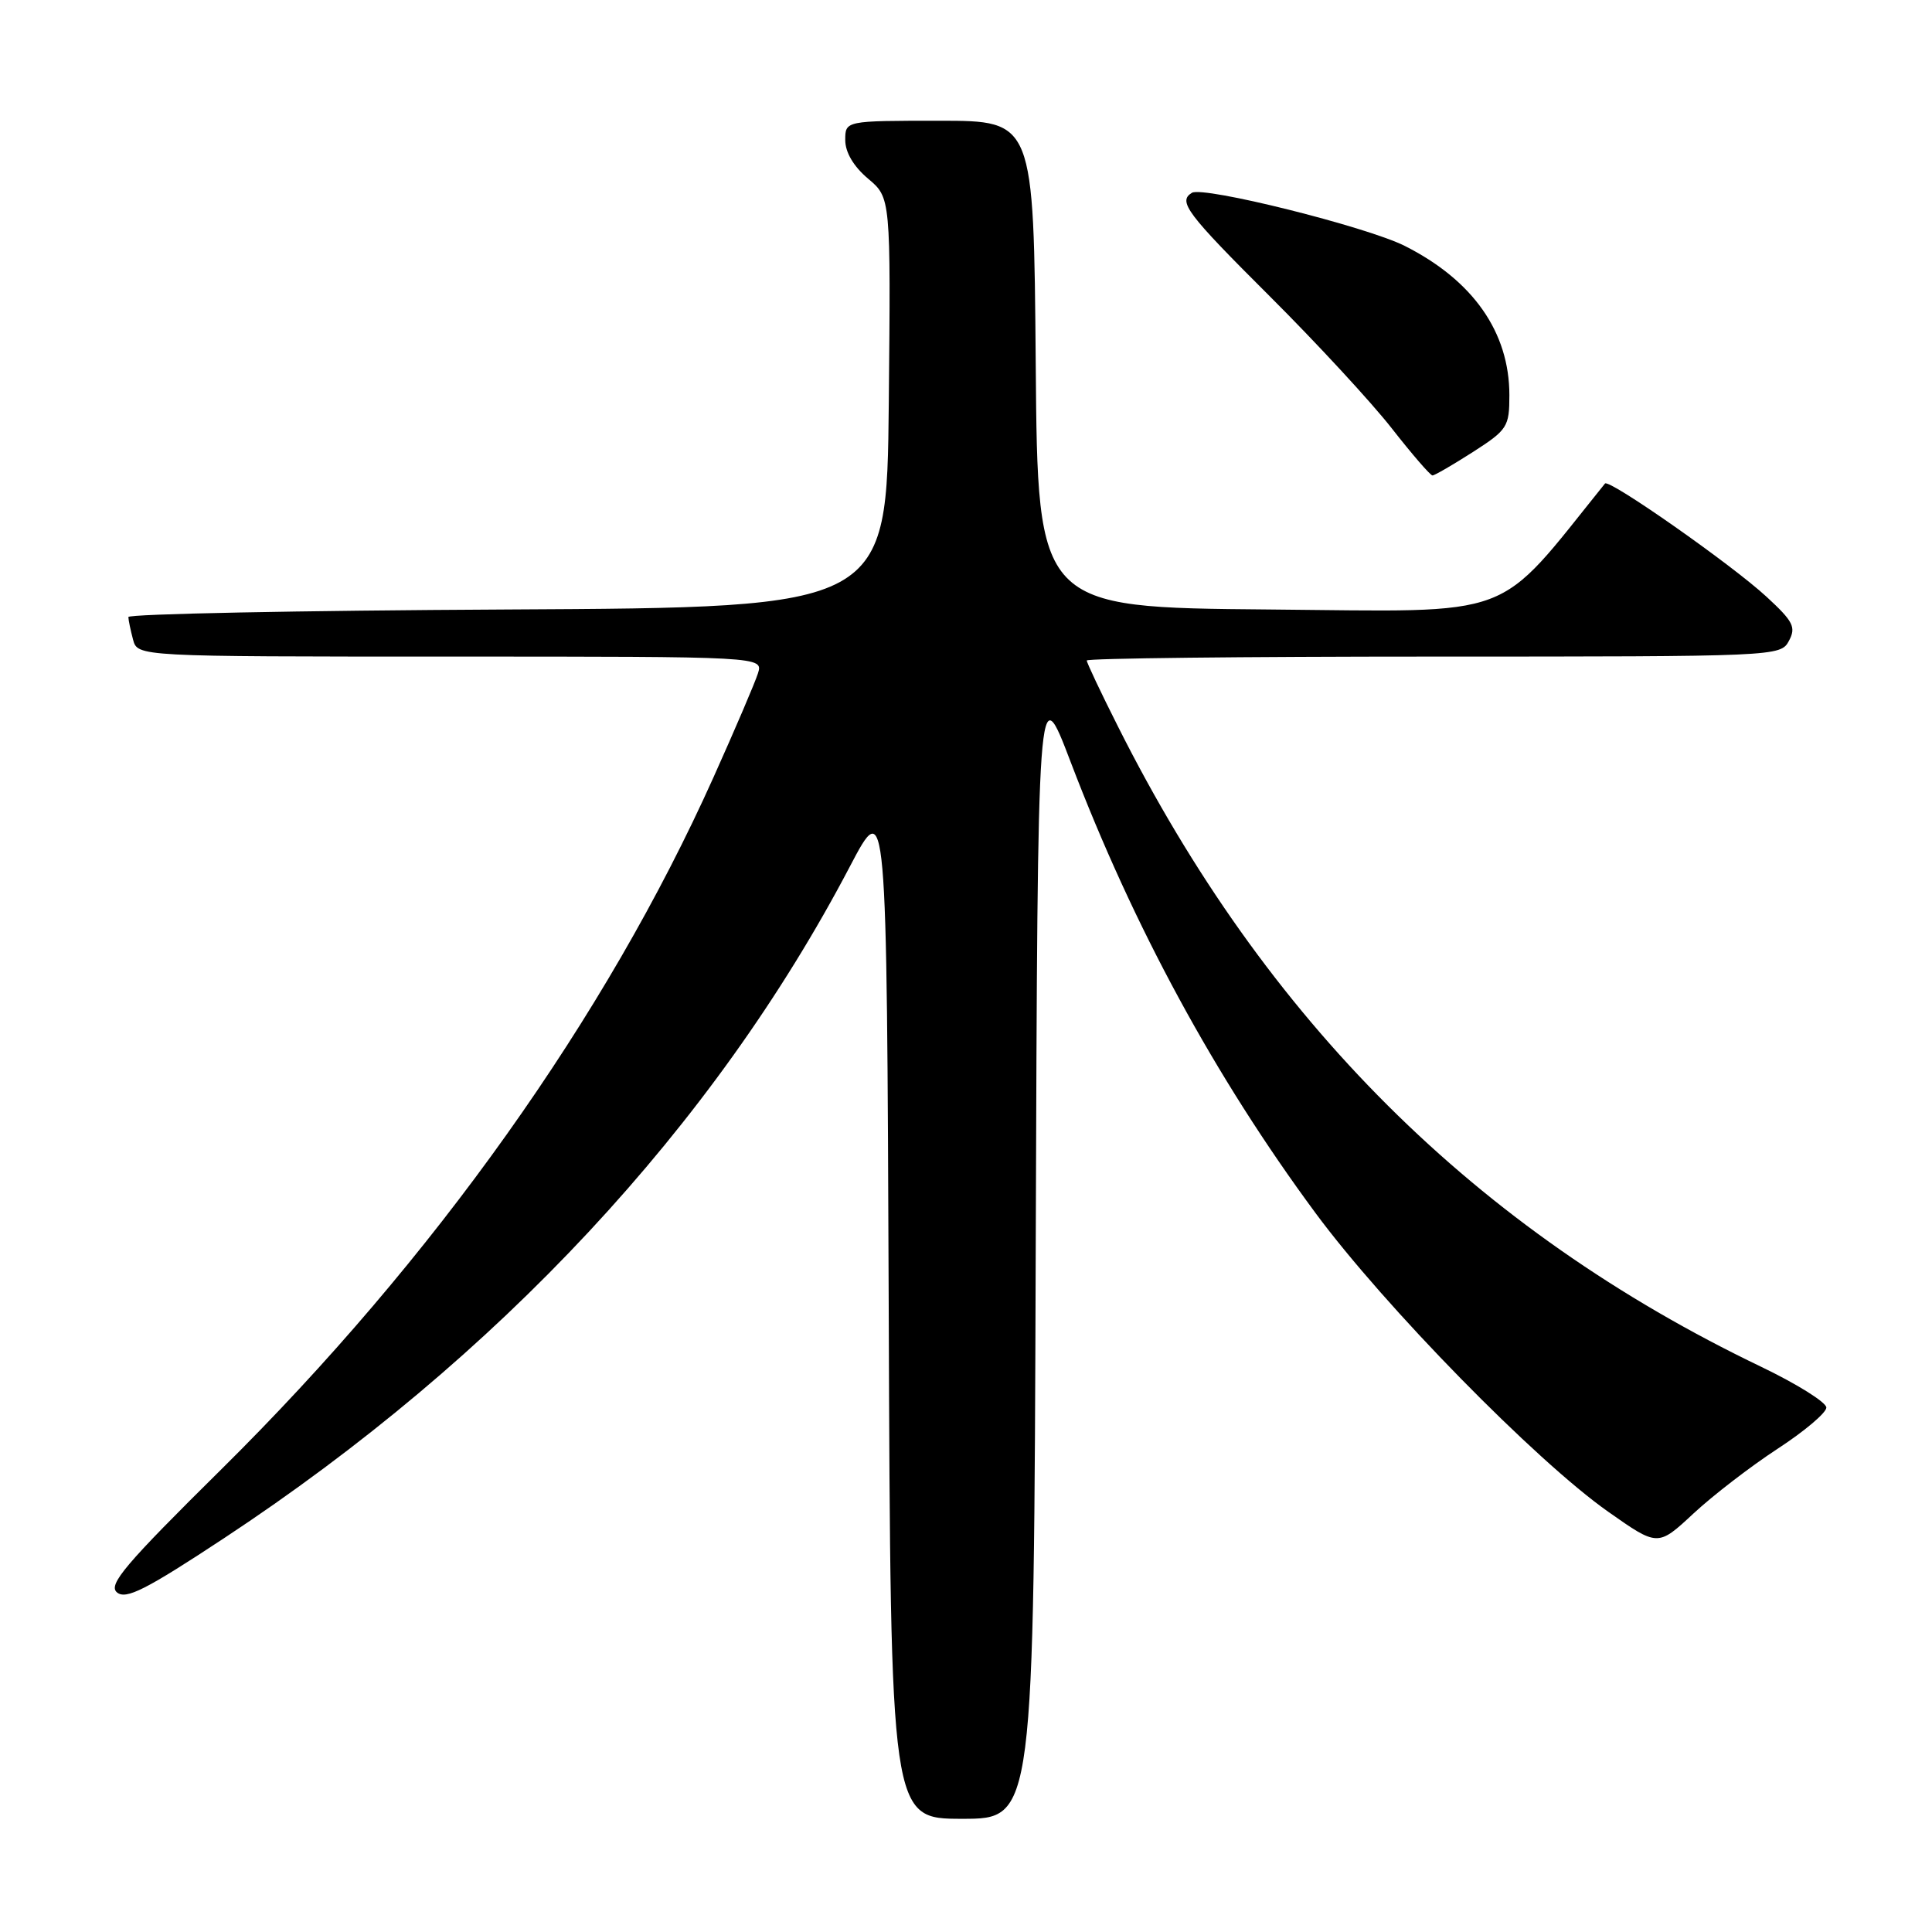 <?xml version="1.0" encoding="UTF-8" standalone="no"?>
<!DOCTYPE svg PUBLIC "-//W3C//DTD SVG 1.1//EN" "http://www.w3.org/Graphics/SVG/1.1/DTD/svg11.dtd" >
<svg xmlns="http://www.w3.org/2000/svg" xmlns:xlink="http://www.w3.org/1999/xlink" version="1.1" viewBox="0 0 256 256">
 <g >
 <path fill="currentColor"
d=" M 137.24 165.25 C 137.50 89.50 137.50 89.50 141.88 101.00 C 150.22 122.86 160.98 142.68 174.31 160.73 C 183.47 173.12 203.46 193.53 213.09 200.31 C 219.67 204.94 219.67 204.94 224.38 200.56 C 226.97 198.15 231.99 194.29 235.54 191.97 C 239.09 189.66 242.00 187.20 242.00 186.51 C 242.00 185.82 238.10 183.38 233.33 181.09 C 195.54 162.96 167.74 135.28 148.14 96.27 C 145.86 91.75 144.00 87.81 144.00 87.52 C 144.00 87.23 164.68 87.00 189.96 87.00 C 235.50 87.00 235.94 86.98 237.04 84.92 C 238.01 83.11 237.63 82.35 234.07 79.07 C 229.47 74.82 213.20 63.42 212.67 64.07 C 197.96 82.34 201.41 81.05 168.15 80.76 C 137.50 80.50 137.50 80.50 137.24 48.25 C 136.97 16.00 136.97 16.00 124.49 16.00 C 112.00 16.00 112.00 16.00 112.00 18.56 C 112.00 20.19 113.11 22.06 115.02 23.67 C 118.03 26.20 118.03 26.20 117.77 53.35 C 117.50 80.50 117.50 80.50 67.25 80.76 C 39.61 80.90 17.01 81.35 17.01 81.76 C 17.02 82.17 17.30 83.51 17.63 84.75 C 18.23 87.00 18.23 87.00 59.68 87.00 C 101.13 87.00 101.13 87.00 100.43 89.23 C 100.04 90.46 97.39 96.66 94.54 103.00 C 80.27 134.79 57.47 166.85 29.37 194.65 C 16.56 207.31 14.29 209.99 15.50 211.00 C 16.69 211.99 19.30 210.67 29.73 203.79 C 66.02 179.85 94.60 149.17 112.60 114.84 C 117.50 105.50 117.50 105.50 117.76 173.25 C 118.01 241.00 118.01 241.00 127.50 241.00 C 136.99 241.00 136.99 241.00 137.24 165.25 Z  M 195.16 59.90 C 199.75 56.95 200.00 56.56 200.00 52.36 C 200.00 44.01 195.18 37.14 186.13 32.58 C 181.05 30.03 159.41 24.63 157.93 25.55 C 156.05 26.70 157.23 28.27 168.26 39.27 C 174.46 45.45 181.72 53.31 184.41 56.75 C 187.10 60.19 189.53 63.00 189.81 63.00 C 190.09 63.00 192.50 61.60 195.16 59.90 Z "/>
</g>
</svg>
